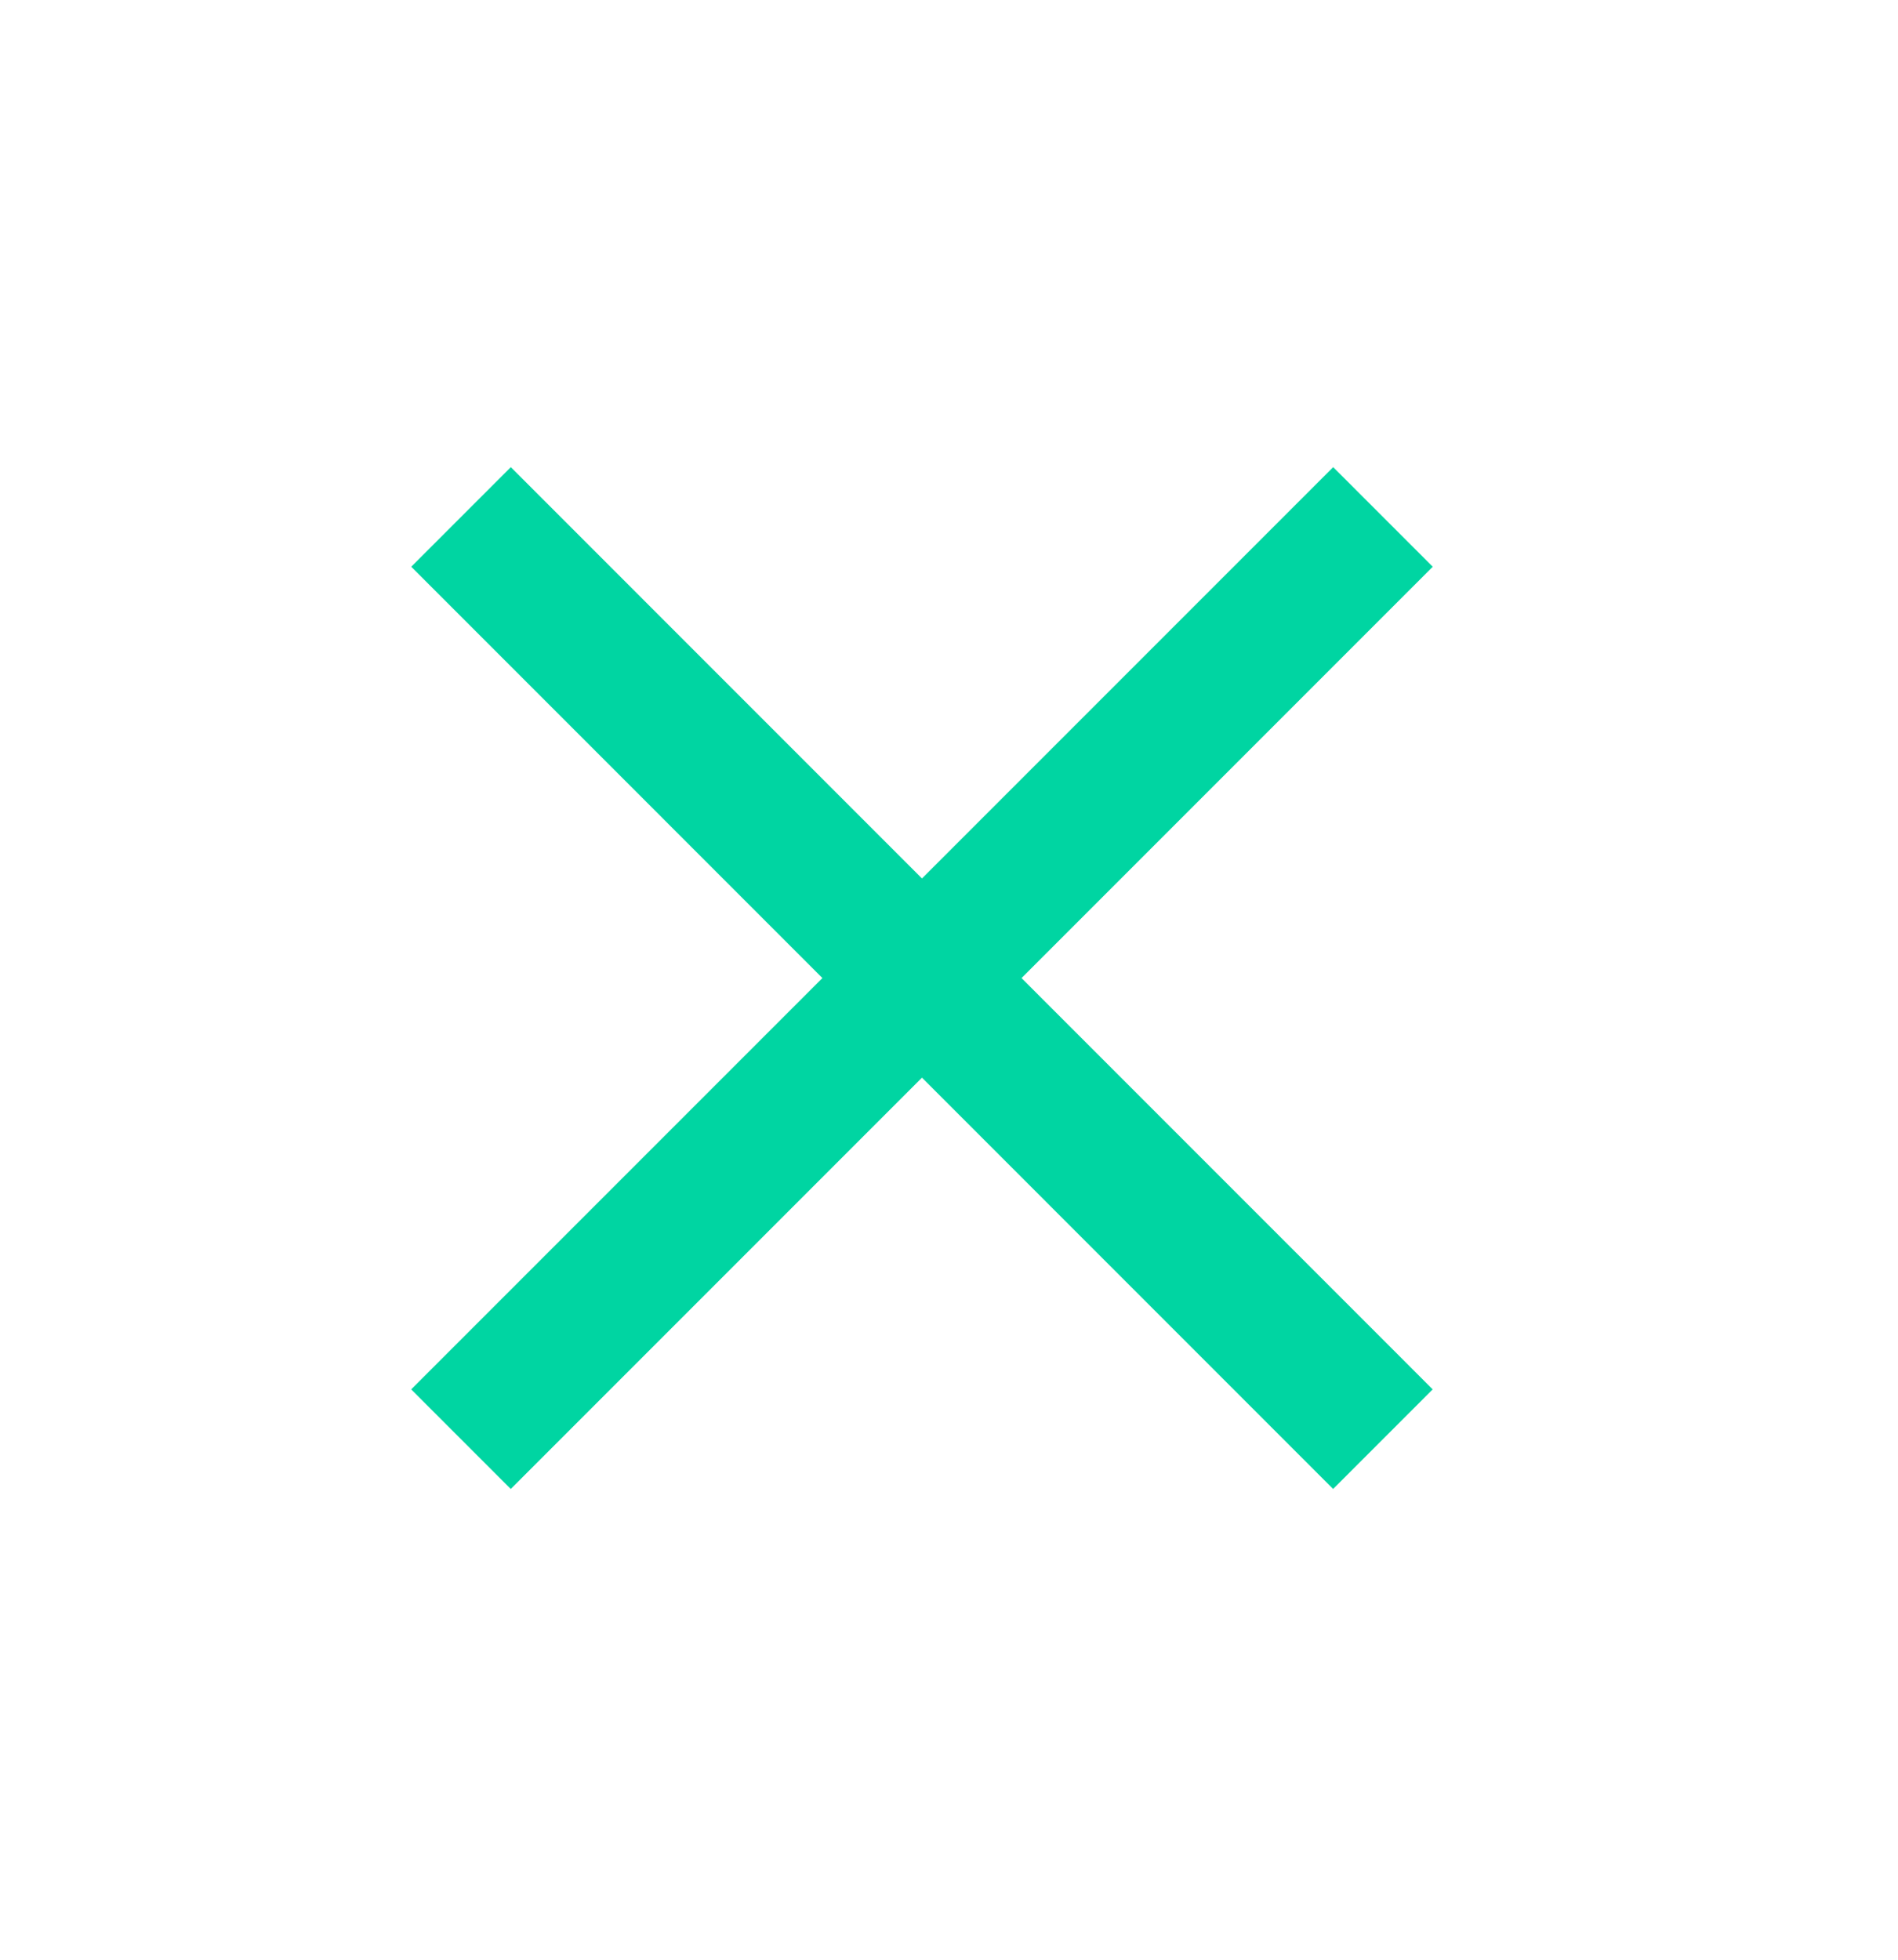 <?xml version="1.0" encoding="utf-8"?><svg width="31" height="32" fill="none" xmlns="http://www.w3.org/2000/svg" viewBox="0 0 31 32"><path d="M7.53 8.441L22.587 23.5M22.588 8.441L7.529 23.5" stroke="#00D5A2" stroke-width="2.3"/></svg>